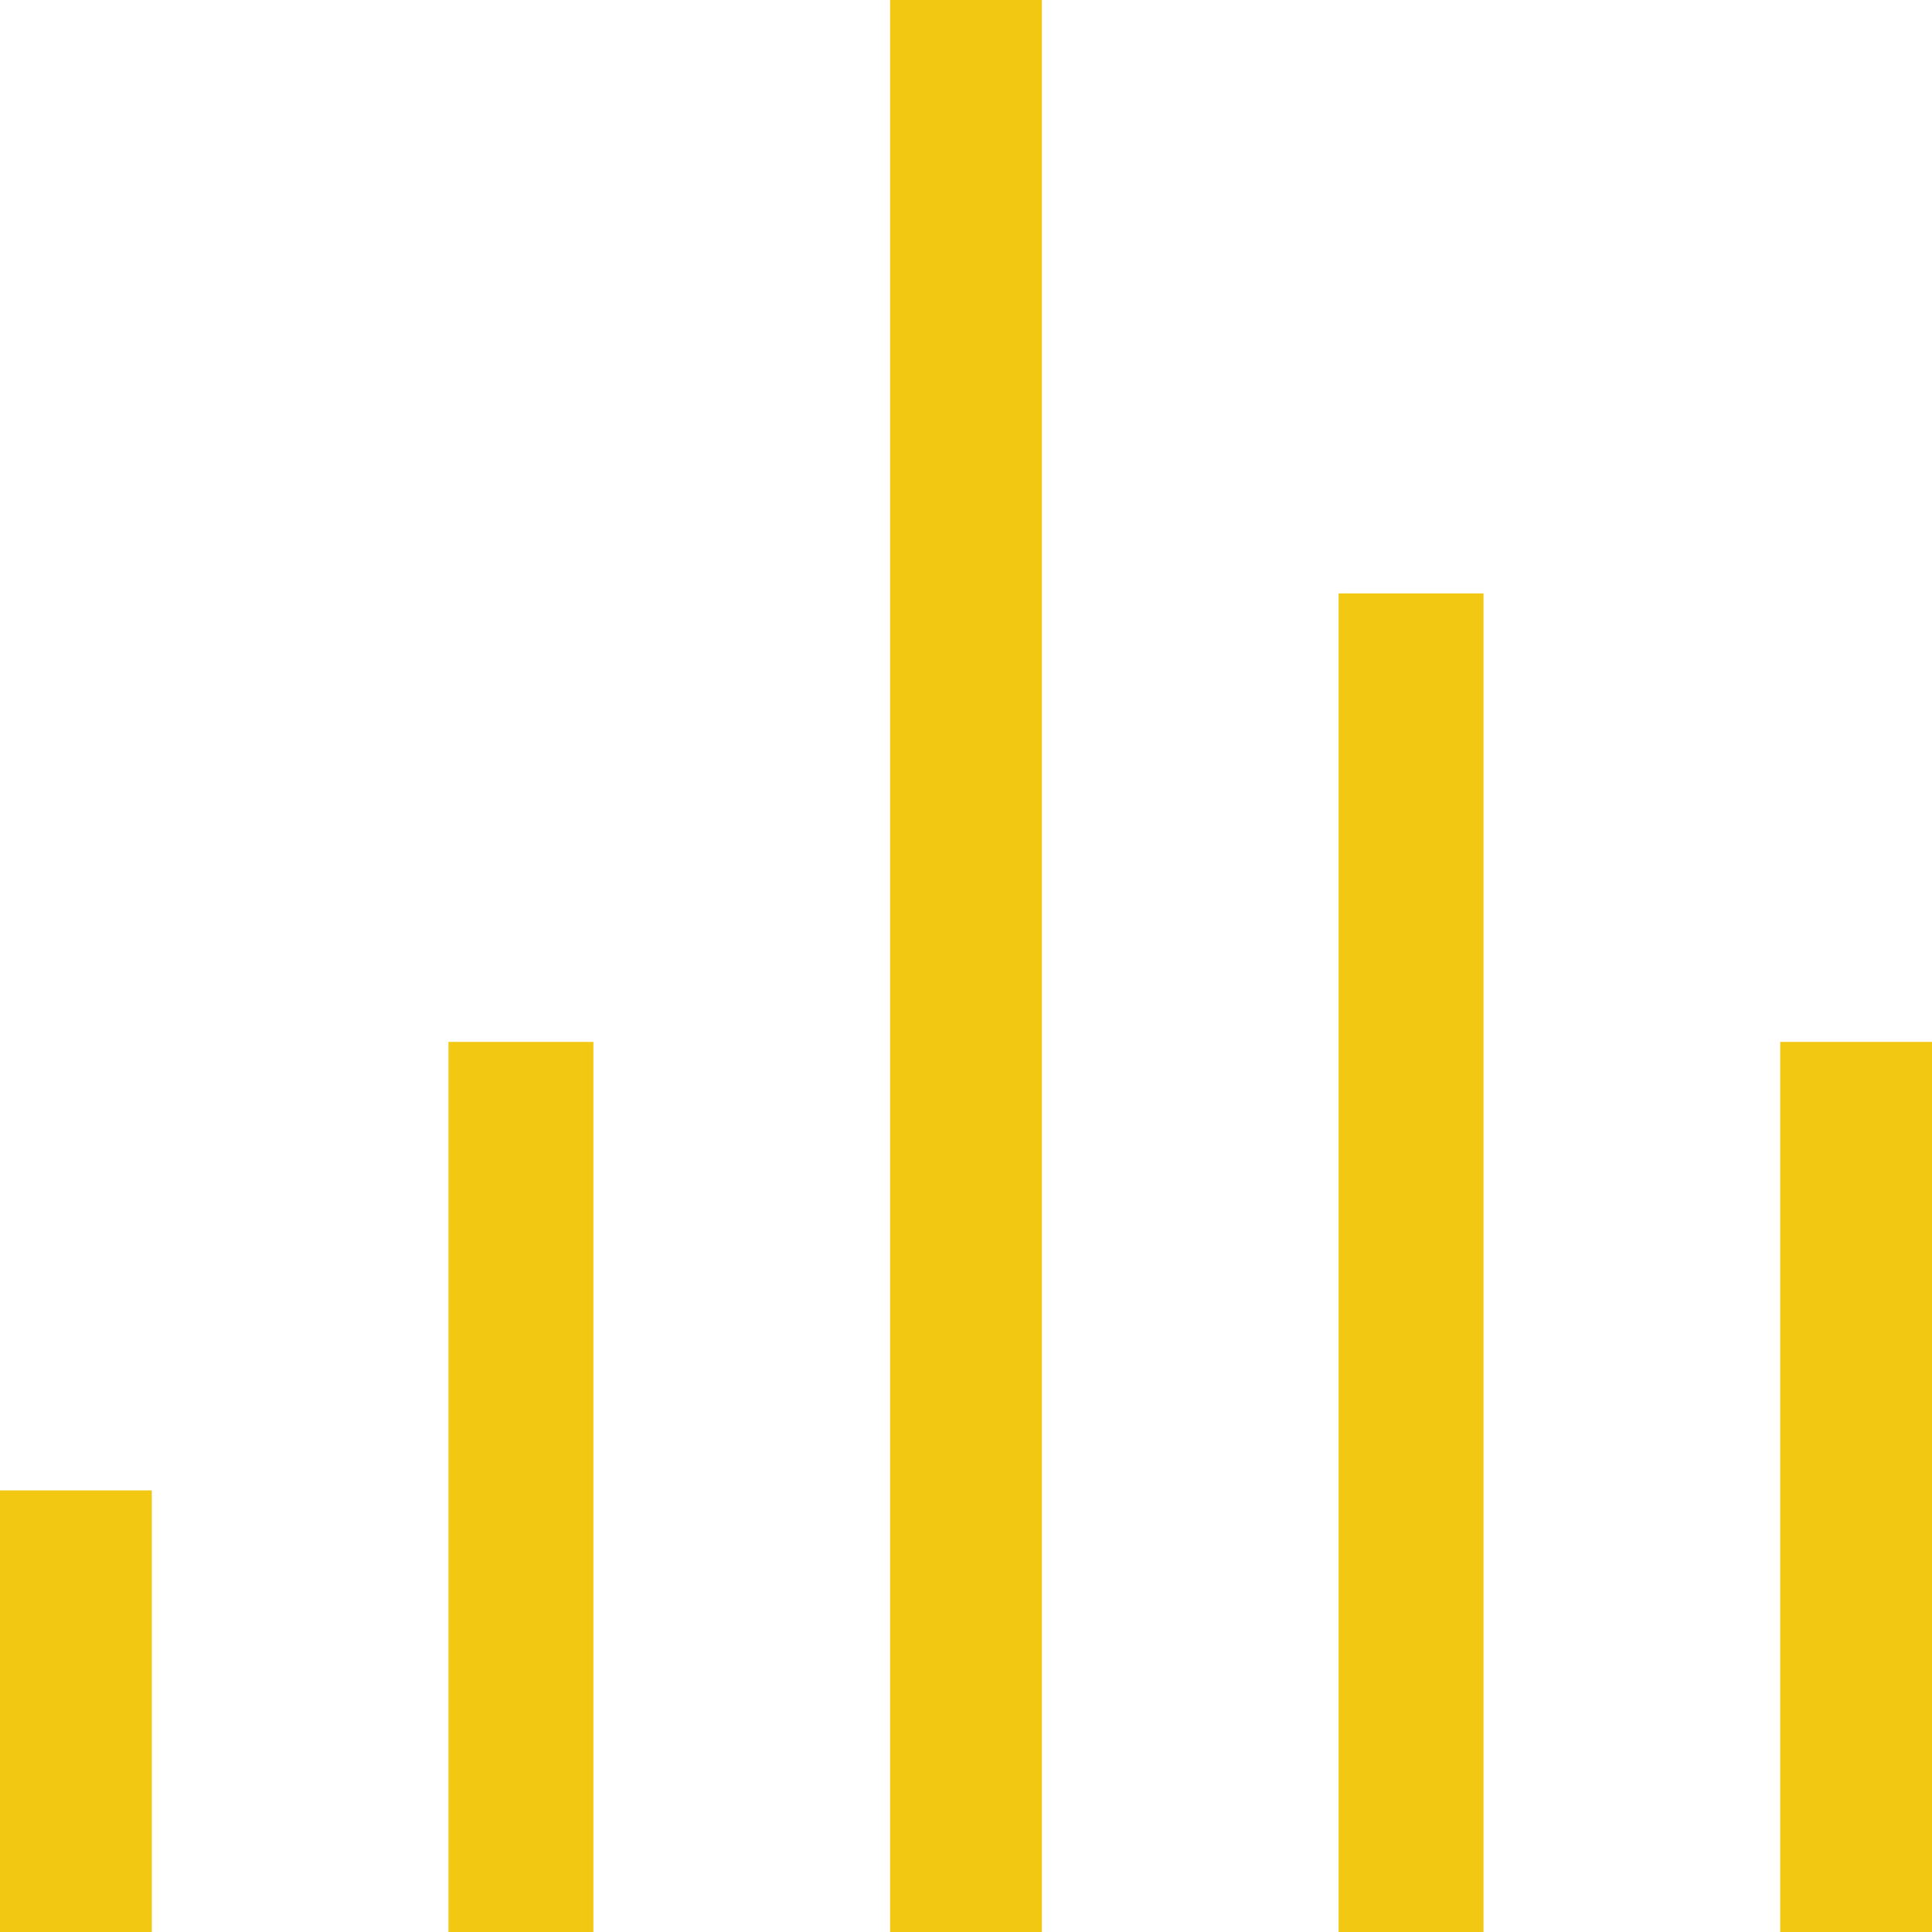 <?xml version="1.0" encoding="utf-8"?>
<!-- Generator: Adobe Illustrator 18.1.1, SVG Export Plug-In . SVG Version: 6.00 Build 0)  -->
<svg version="1.1" id="Layer_1" xmlns="http://www.w3.org/2000/svg" xmlns:xlink="http://www.w3.org/1999/xlink" x="0px" y="0px"
	 viewBox="0 0 28 28" enable-background="new 0 0 28 28" xml:space="preserve" preserveAspectRatio="xMinYMin">
<path fill="#F2C812" d="M0,28h2.2v-6.4H0V28z M6.5,28h2.1V15.1H6.5V28z M25.8,28H28V15.1h-2.2V28z M19.4,28h2.1V8.6h-2.1V28z
	 M12.9,28h2.2V0h-2.2V28z"/>
</svg>